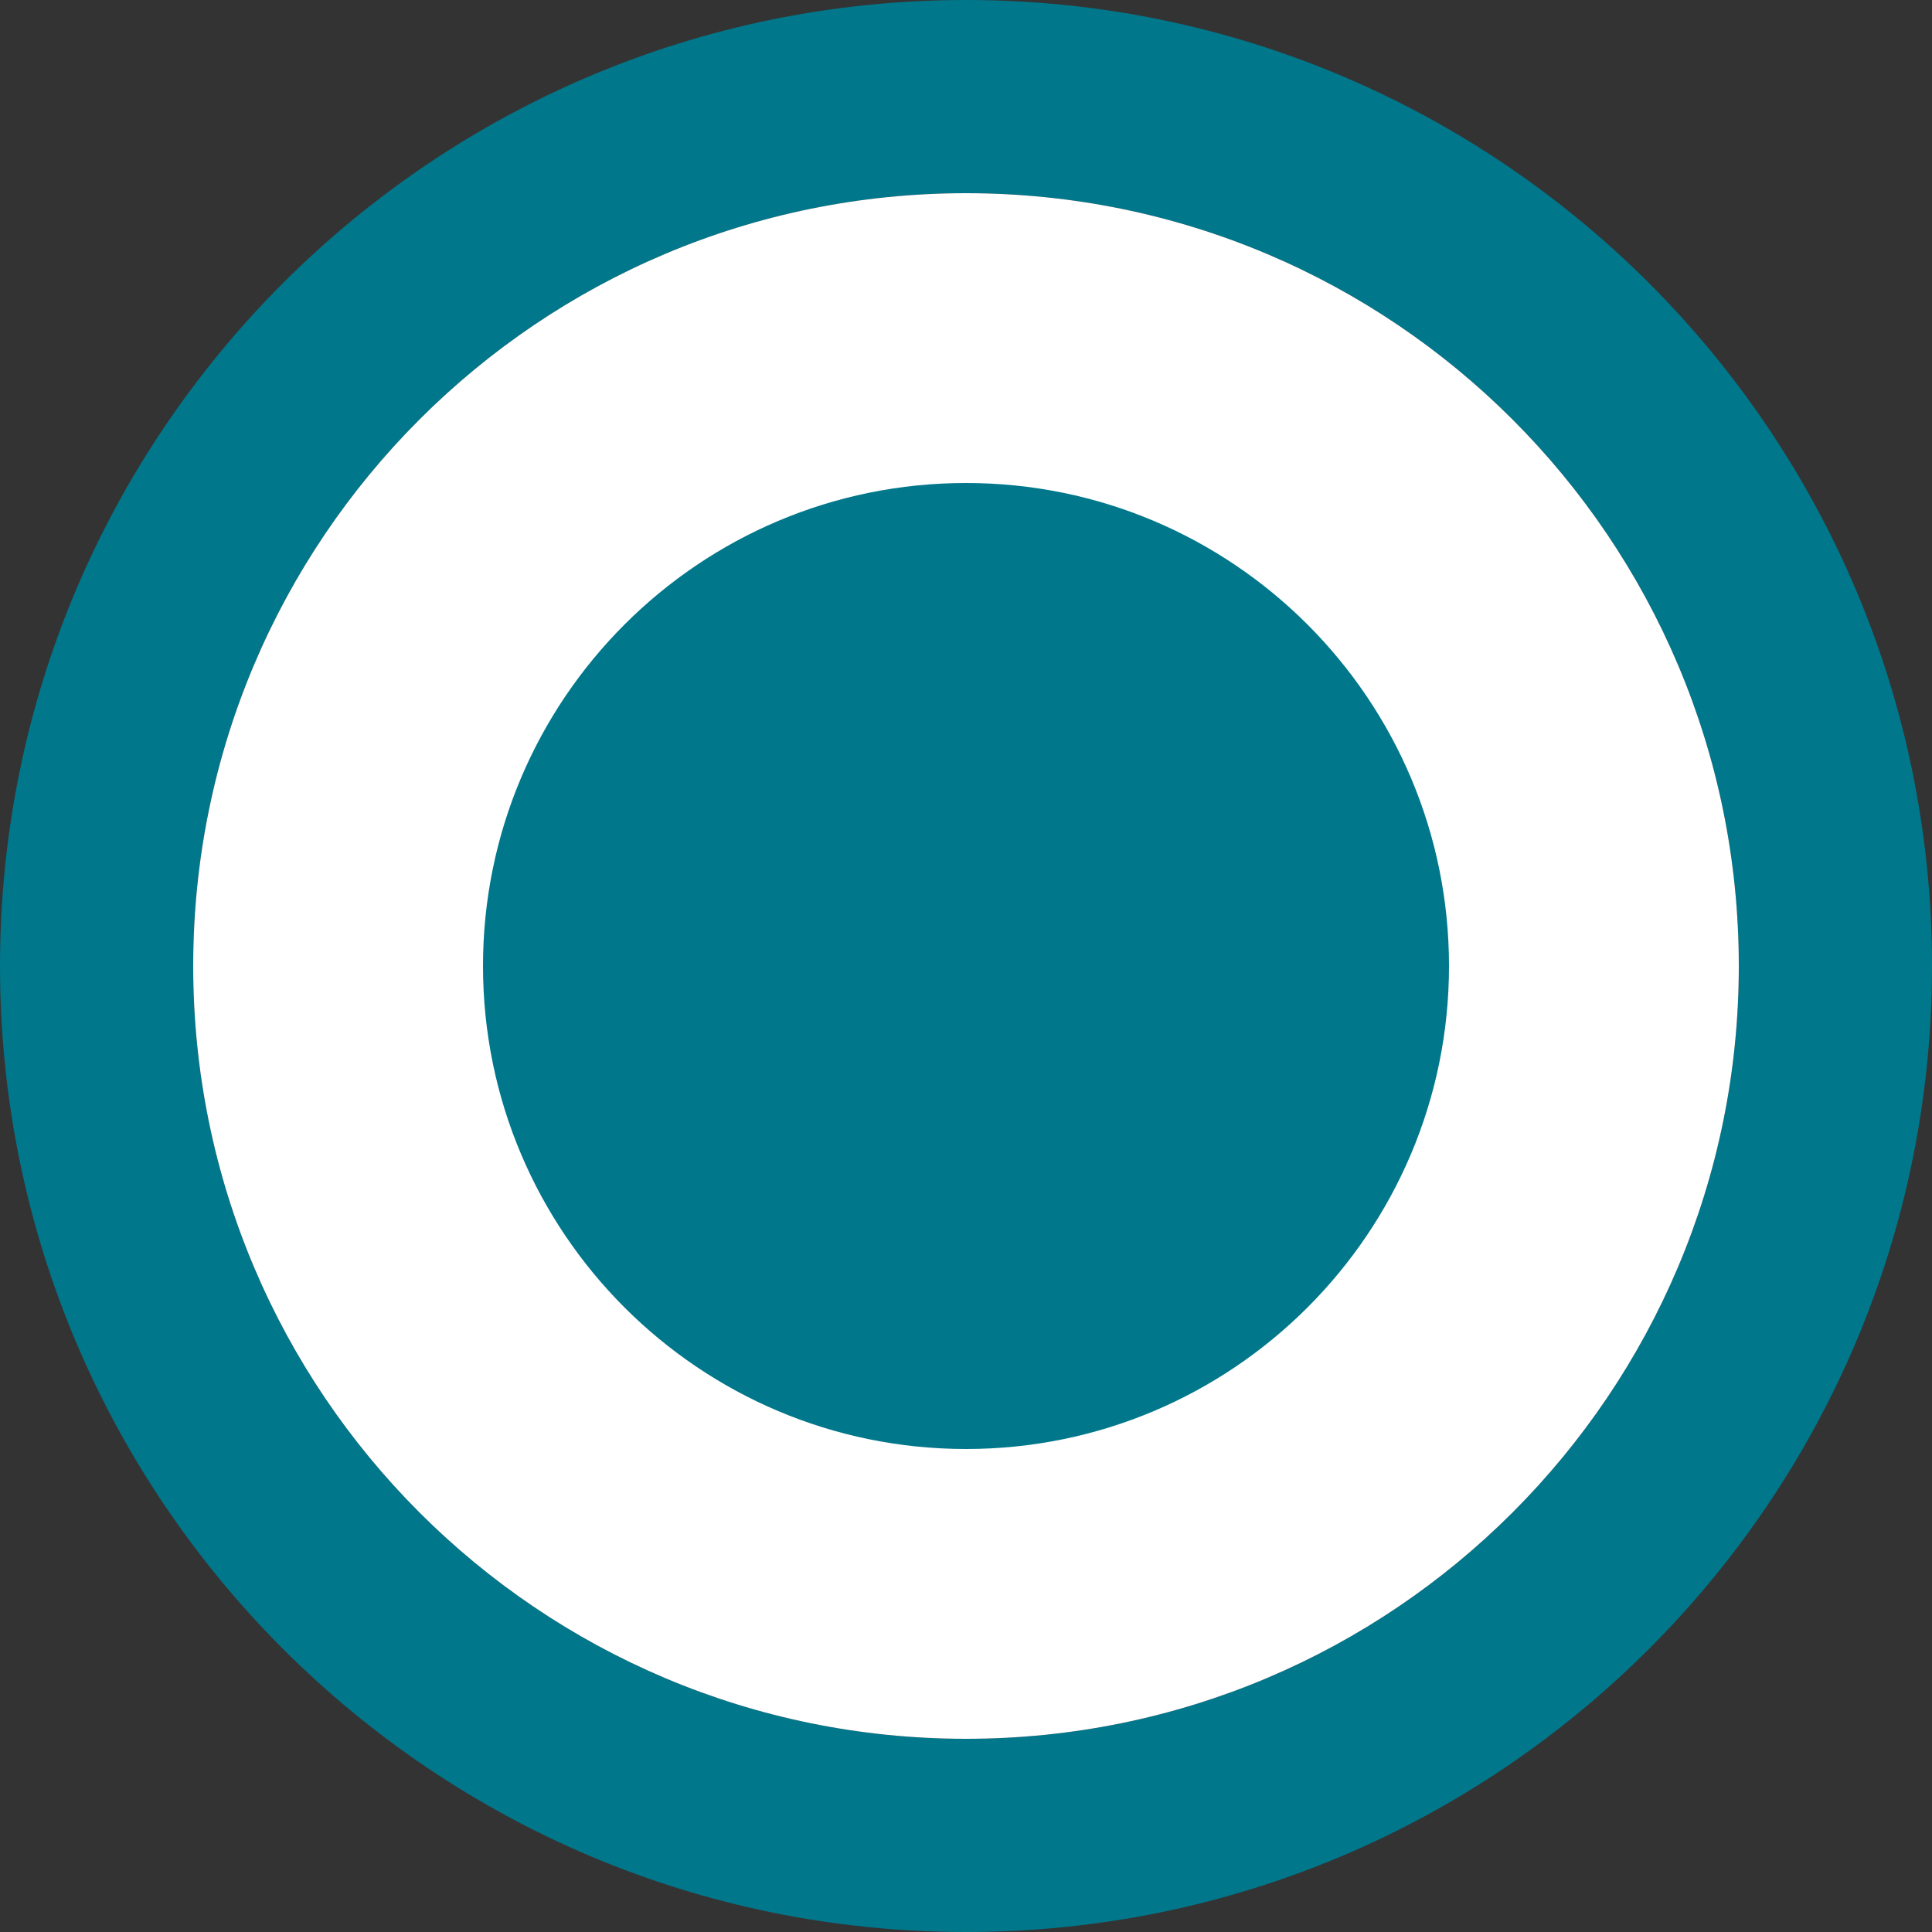 <?xml version="1.0" encoding="UTF-8"?>
<svg width="16px" height="16px" viewBox="0 0 16 16" version="1.1" xmlns="http://www.w3.org/2000/svg" xmlns:xlink="http://www.w3.org/1999/xlink">
    <rect x="0" y="0" width="16" height="16" fill="#333333" stroke="none"/>
    <!-- Generator: Sketch 46.2 (44496) - http://www.bohemiancoding.com/sketch -->
    <title>radio_button_checked_view</title>
    <desc>Created with Sketch.</desc>
    <defs></defs>
    <g id="Page-1" stroke="none" stroke-width="1" fill="none" fill-rule="evenodd">
        <g id="05" transform="translate(-589, -561)">
            <g id="Group-12-Copy-8" transform="translate(587, 490)">
                <g id="Group" transform="translate(0, 34)">
                    <g id="Group-10" transform="translate(2, 28)">
                        <g id="radio_button_checked_view" transform="translate(0, 9)">
                            <path d="M8,4 C5.792,4 4,5.792 4,8 C4,10.208 5.792,12 8,12 C10.208,12 12,10.208 12,8 C12,5.792 10.208,4 8,4 Z M8,0 C3.584,0 0,3.584 0,8 C0,12.416 3.584,16 8,16 C12.416,16 16,12.416 16,8 C16,3.584 12.416,0 8,0 Z M8,14.4 C4.464,14.4 1.6,11.536 1.6,8 C1.6,4.464 4.464,1.6 8,1.6 C11.536,1.6 14.4,4.464 14.4,8 C14.4,11.536 11.536,14.4 8,14.4 Z" id="Shape" fill="#00778B" fill-rule="nonzero"></path>
                            <path d="M8,14.4 C4.464,14.4 1.6,11.536 1.6,8 C1.6,4.464 4.464,1.6 8,1.6 C11.536,1.6 14.4,4.464 14.4,8 C14.4,11.536 11.536,14.4 8,14.4 Z" id="Path" fill="#FFFFFF"></path>
                            <path d="M8,4 C5.792,4 4,5.792 4,8 C4,10.208 5.792,12 8,12 C10.208,12 12,10.208 12,8 C12,5.792 10.208,4 8,4 Z" id="Path" fill="#00778B"></path>
                        </g>
                    </g>
                </g>
            </g>
        </g>
    </g>
</svg>